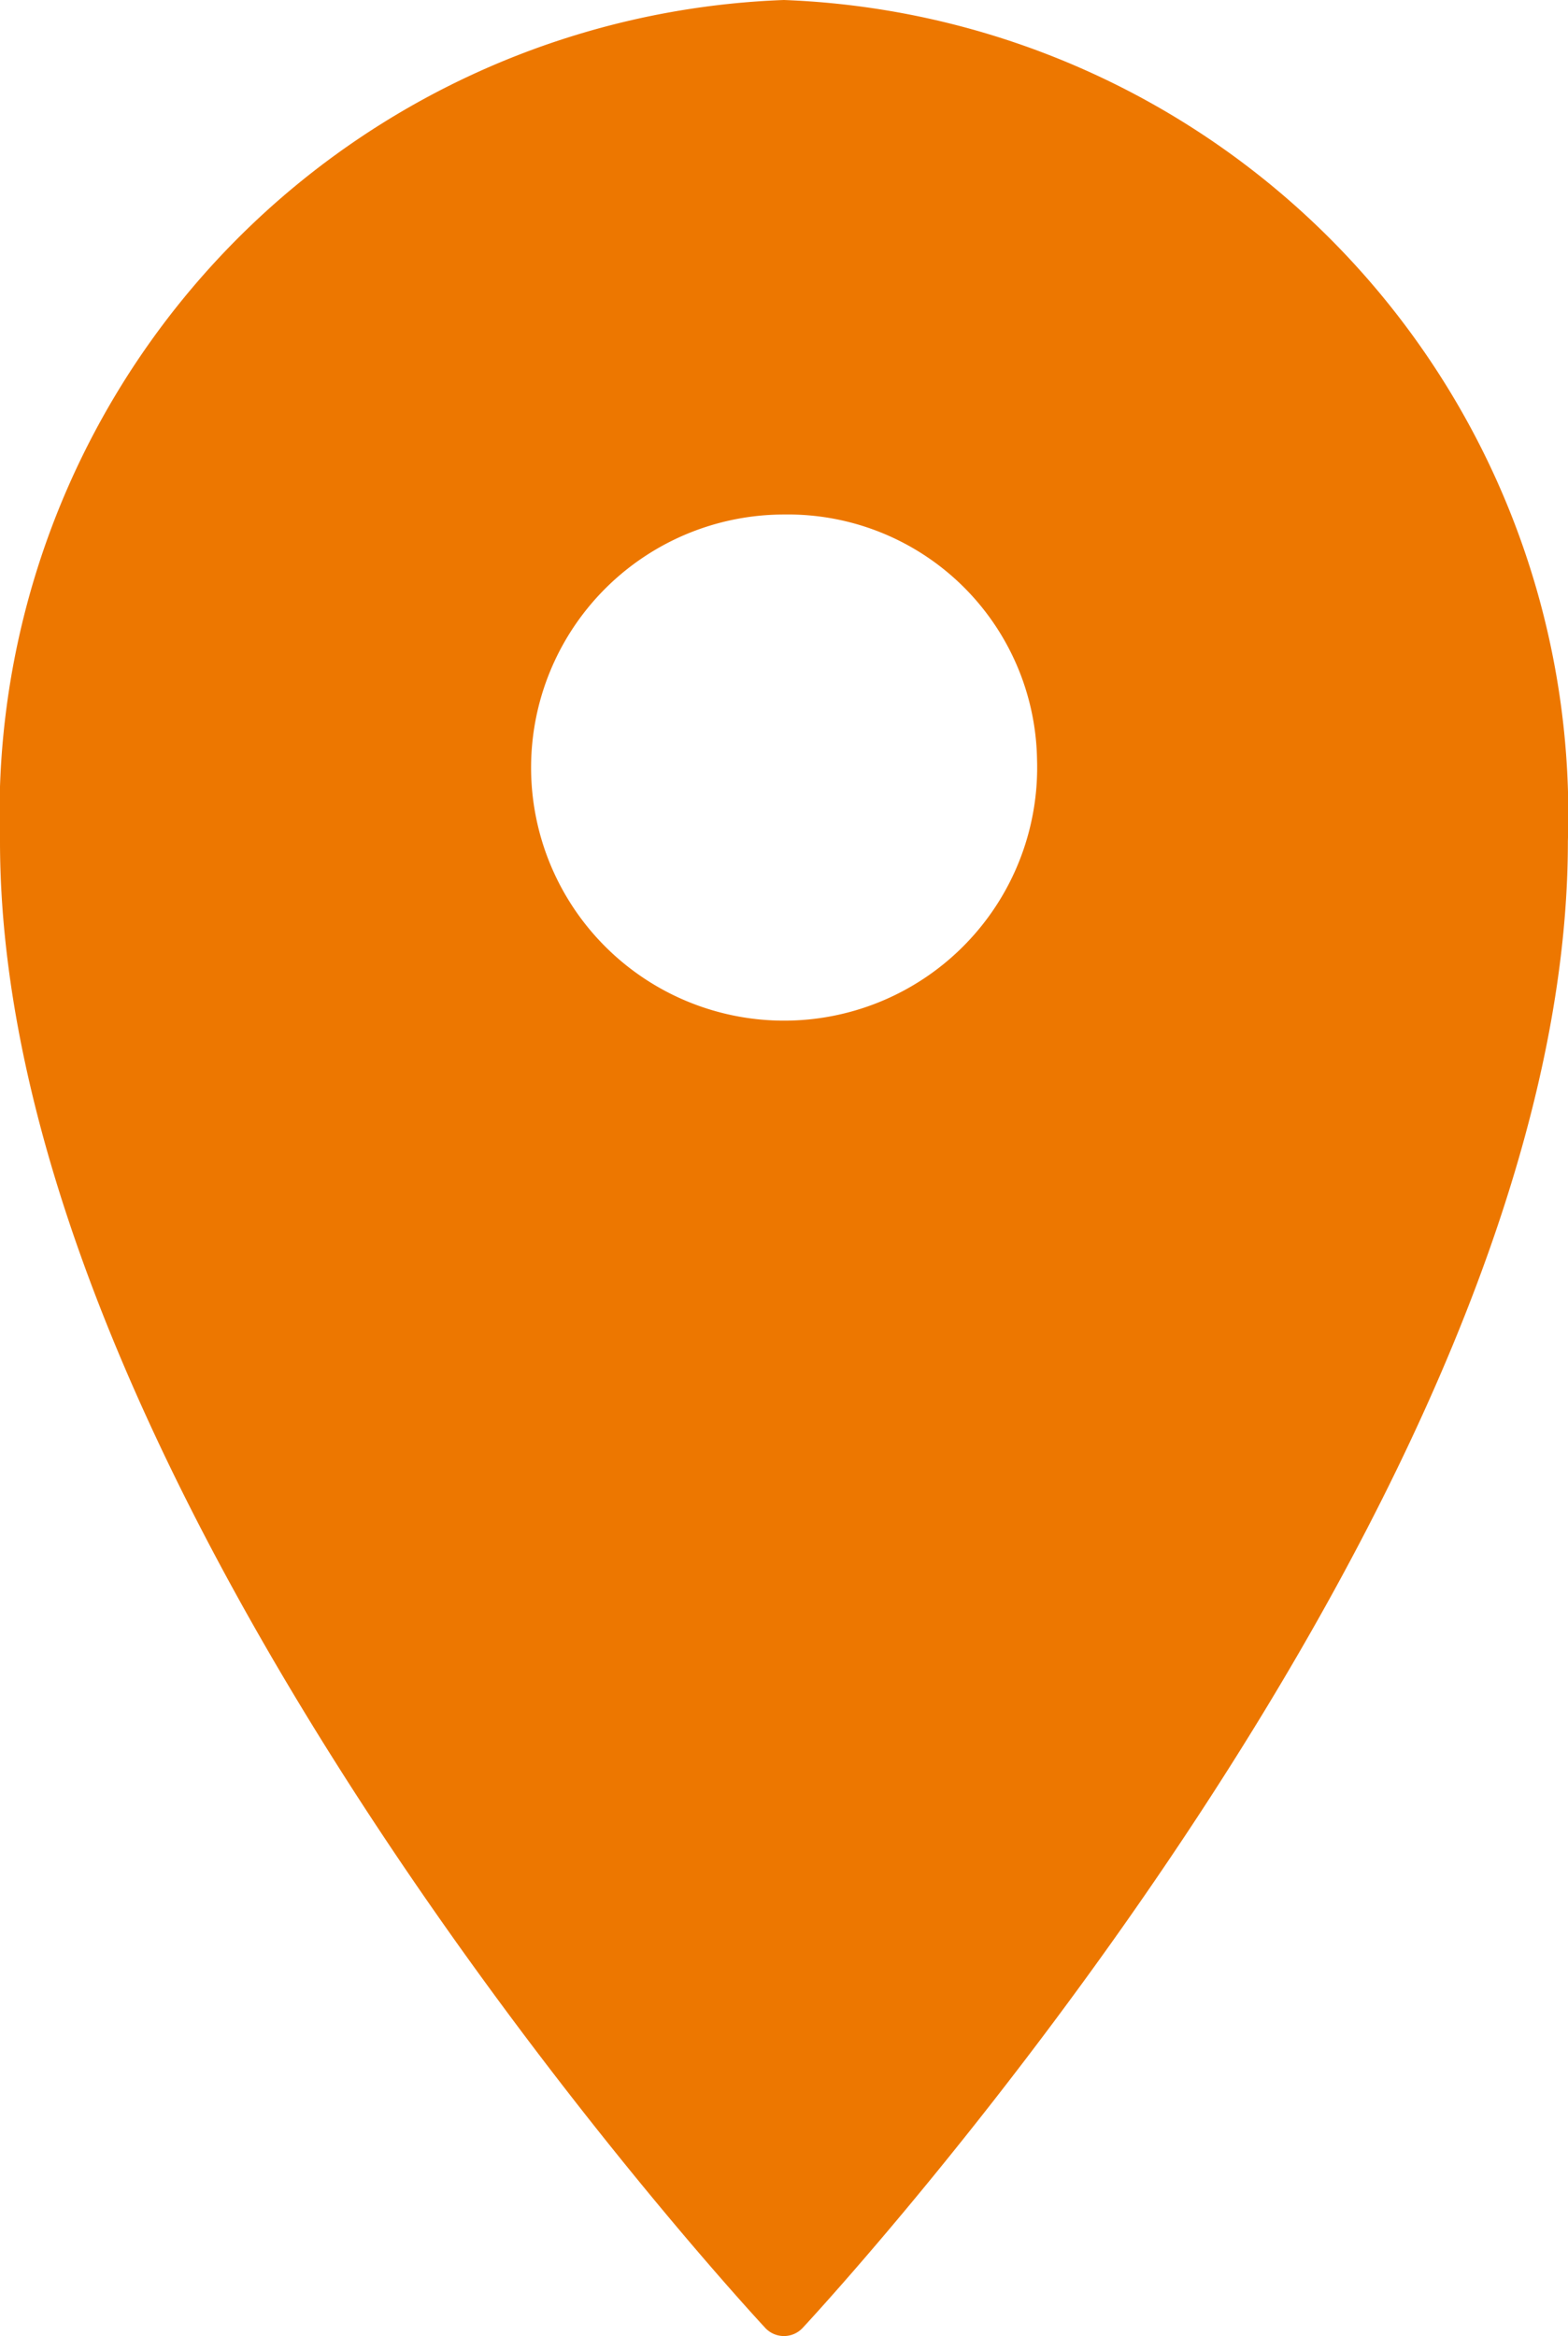 <svg id="map-icon" xmlns="http://www.w3.org/2000/svg" width="13.67" height="20.363" viewBox="0 0 13.67 20.363">
  <path id="パス_24303" data-name="パス 24303" d="M39.114,16.51a7.1,7.1,0,0,0-6.834,7.333c0,5.706,6.4,12.666,6.672,12.96a.223.223,0,0,0,.325,0c.273-.294,6.672-7.248,6.672-12.96A7.106,7.106,0,0,0,39.114,16.51Zm2.207,6.621a2.206,2.206,0,1,1-2.205-2.136A2.172,2.172,0,0,1,41.321,23.131Z" transform="translate(-32.28 -16.51)" fill="#ed7700"/>
</svg>
